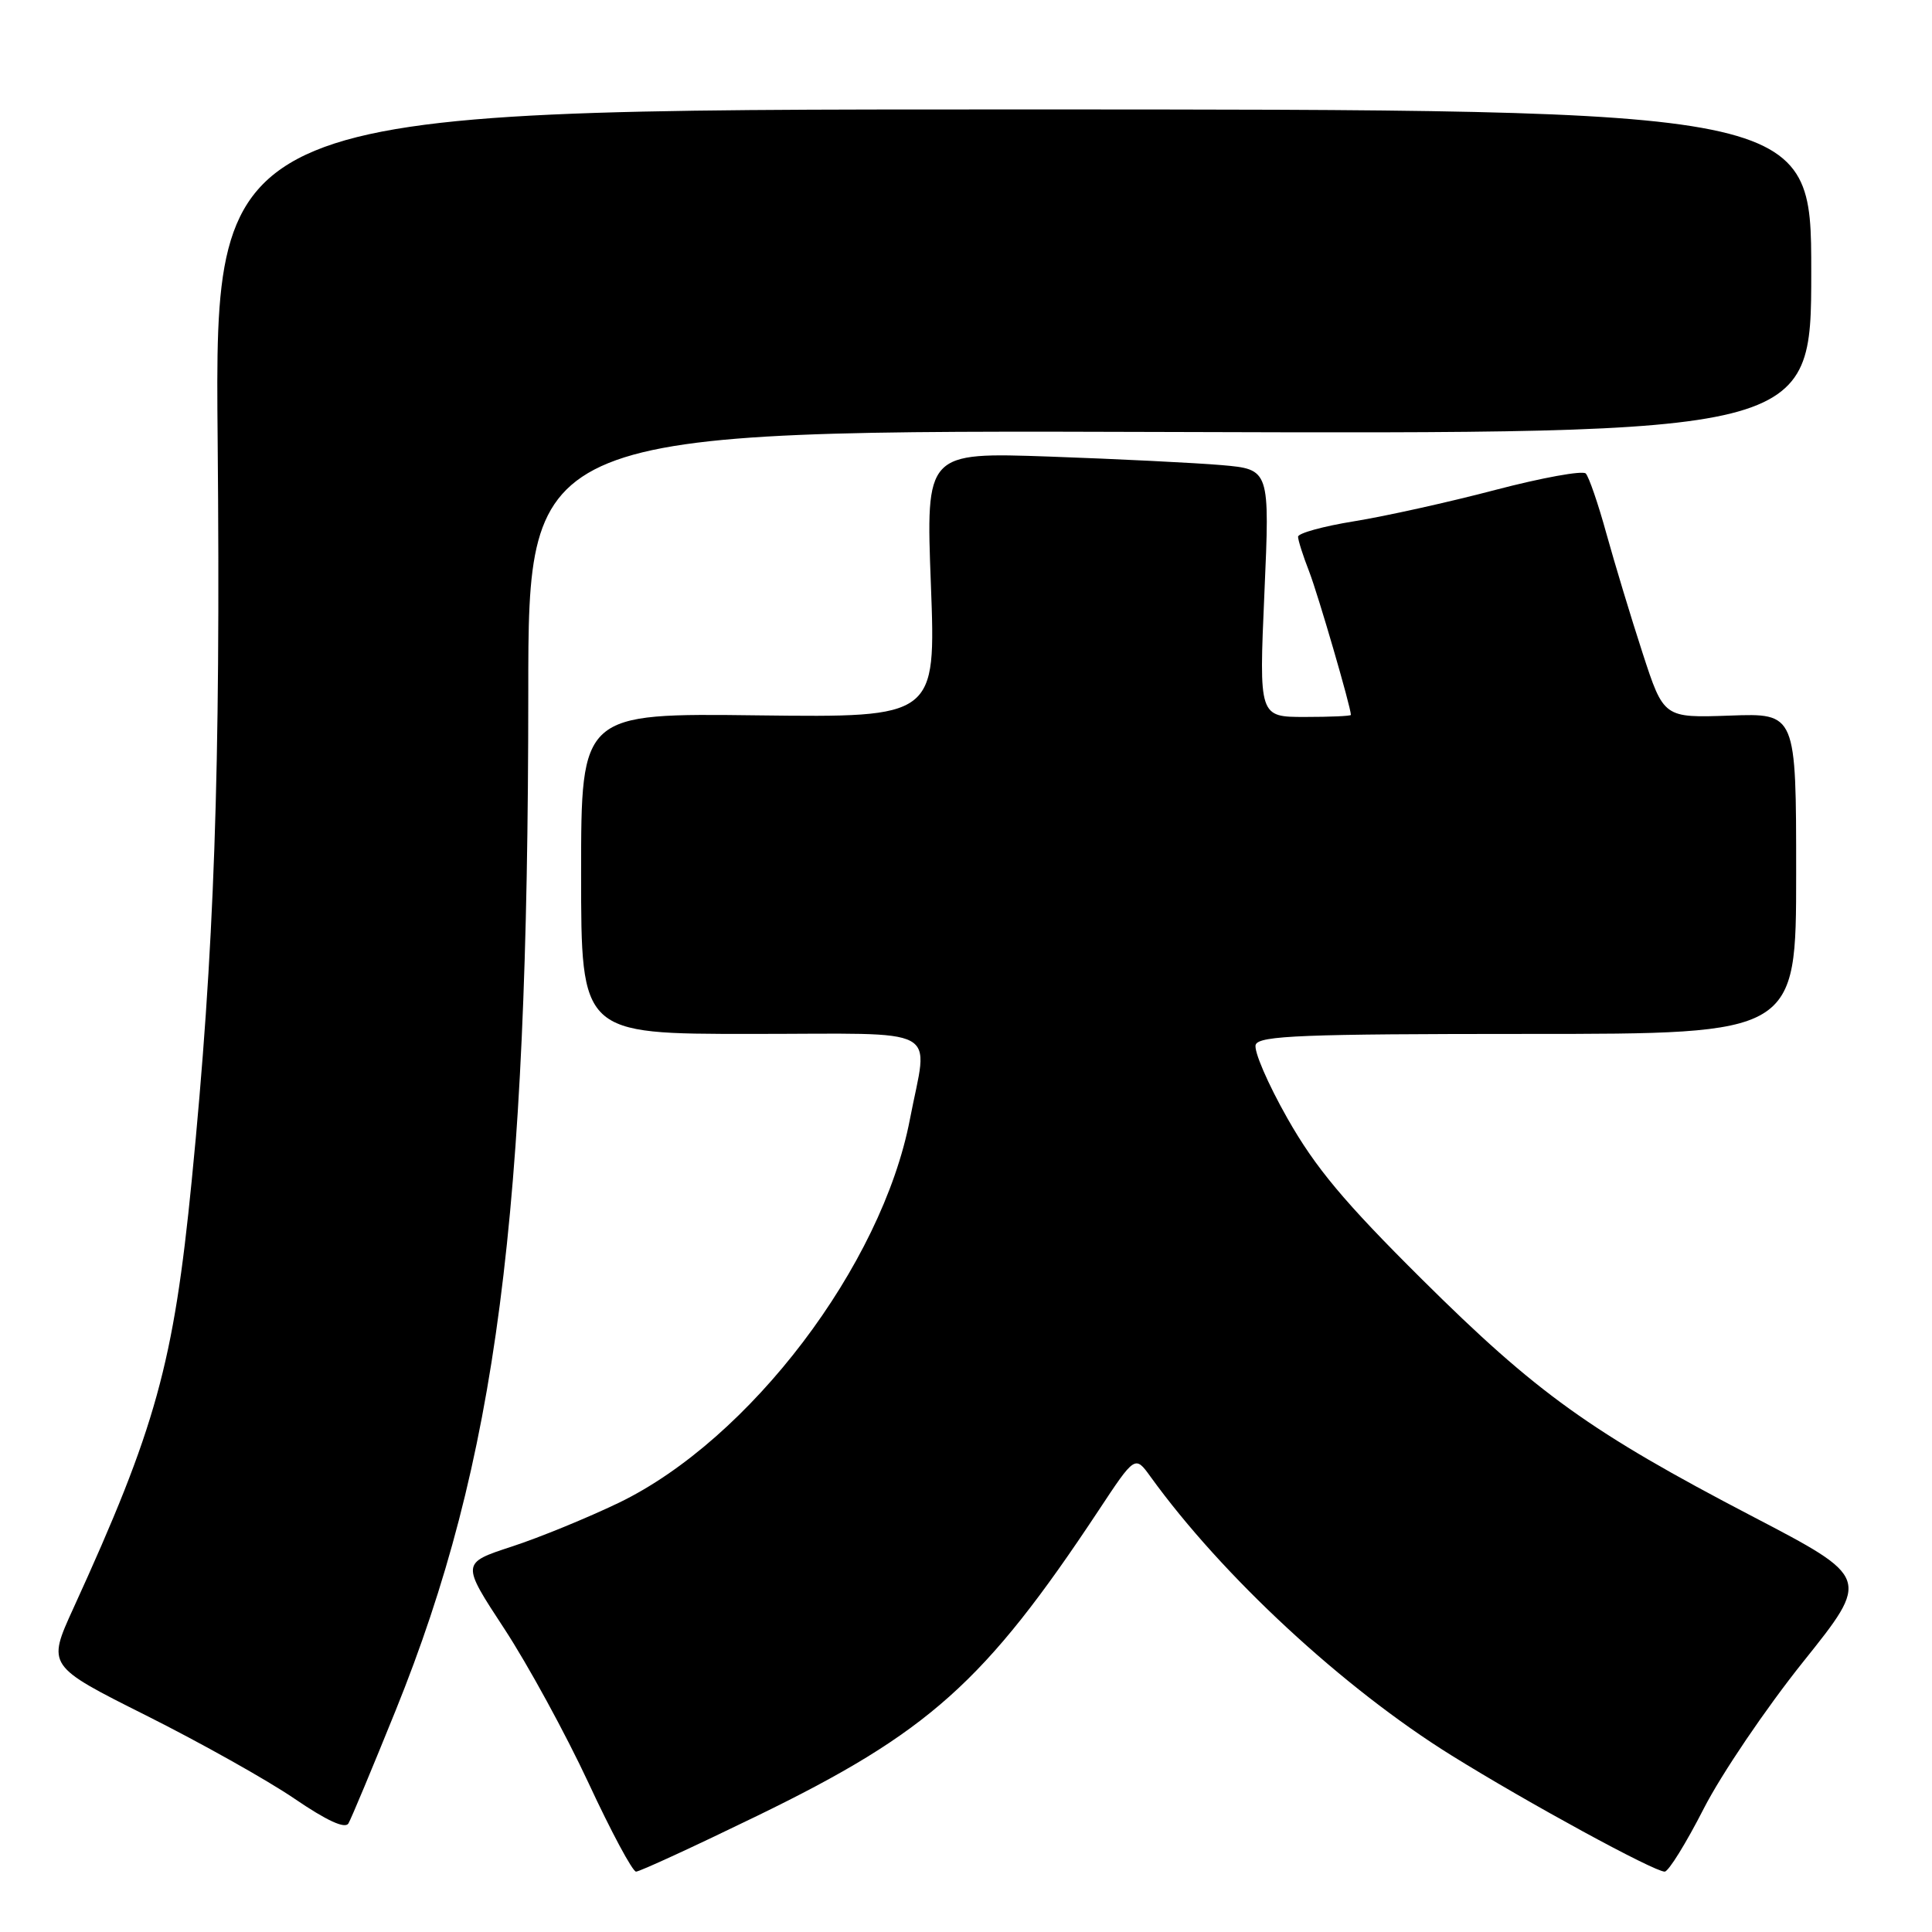 <?xml version="1.0" encoding="UTF-8" standalone="no"?>
<!DOCTYPE svg PUBLIC "-//W3C//DTD SVG 1.1//EN" "http://www.w3.org/Graphics/SVG/1.1/DTD/svg11.dtd" >
<svg xmlns="http://www.w3.org/2000/svg" xmlns:xlink="http://www.w3.org/1999/xlink" version="1.1" viewBox="0 0 256 256">
 <g >
 <path fill="currentColor"
d=" M 100.31 240.62 C 123.06 229.56 130.49 222.92 145.55 200.17 C 150.40 192.83 150.40 192.83 152.45 195.67 C 161.97 208.85 177.99 223.69 192.36 232.62 C 202.51 238.93 219.17 248.00 220.58 248.00 C 221.09 247.99 223.41 244.24 225.75 239.66 C 228.09 235.08 234.02 226.33 238.92 220.21 C 247.83 209.08 247.83 209.08 232.17 200.91 C 210.76 189.74 203.64 184.63 188.40 169.50 C 178.11 159.28 174.29 154.72 170.58 148.17 C 167.98 143.58 166.09 139.20 166.39 138.42 C 166.85 137.23 172.74 137.00 202.47 137.00 C 238.00 137.00 238.00 137.00 238.00 115.75 C 238.00 94.50 238.00 94.50 229.23 94.82 C 220.45 95.13 220.45 95.13 217.65 86.53 C 216.11 81.80 213.96 74.68 212.86 70.72 C 211.77 66.75 210.53 63.16 210.12 62.74 C 209.71 62.32 204.31 63.30 198.13 64.92 C 191.94 66.55 183.53 68.41 179.44 69.07 C 175.35 69.73 172.00 70.65 172.00 71.12 C 172.00 71.58 172.66 73.66 173.47 75.73 C 174.65 78.78 179.00 93.71 179.00 94.73 C 179.00 94.88 176.26 95.00 172.91 95.00 C 166.82 95.00 166.82 95.00 167.54 78.59 C 168.26 62.19 168.26 62.19 161.88 61.63 C 158.37 61.33 148.12 60.82 139.09 60.50 C 122.68 59.93 122.68 59.93 123.35 77.50 C 124.01 95.07 124.01 95.07 100.50 94.79 C 77.00 94.50 77.00 94.50 77.00 115.75 C 77.00 137.00 77.00 137.00 99.50 137.00 C 125.36 137.00 122.98 135.72 120.57 148.30 C 116.86 167.67 99.34 190.75 81.99 199.13 C 77.87 201.11 71.49 203.73 67.81 204.93 C 61.12 207.12 61.12 207.12 66.82 215.81 C 69.95 220.59 74.97 229.79 77.98 236.25 C 80.98 242.71 83.82 248.00 84.28 248.00 C 84.75 248.00 91.96 244.68 100.31 240.62 Z  M 52.42 226.66 C 65.80 193.54 69.99 161.39 70.00 91.74 C 70.00 56.98 70.00 56.98 155.00 57.24 C 240.00 57.50 240.00 57.50 240.00 36.00 C 240.00 14.50 240.00 14.50 134.22 14.50 C 28.44 14.50 28.44 14.50 28.84 58.27 C 29.24 102.23 28.42 125.88 25.40 156.48 C 23.00 180.71 20.67 189.15 9.72 213.11 C 6.24 220.73 6.24 220.73 19.37 227.31 C 26.59 230.93 35.42 235.88 39.00 238.32 C 43.31 241.26 45.73 242.37 46.17 241.61 C 46.54 240.98 49.35 234.25 52.42 226.66 Z "/>
</g>
</svg>